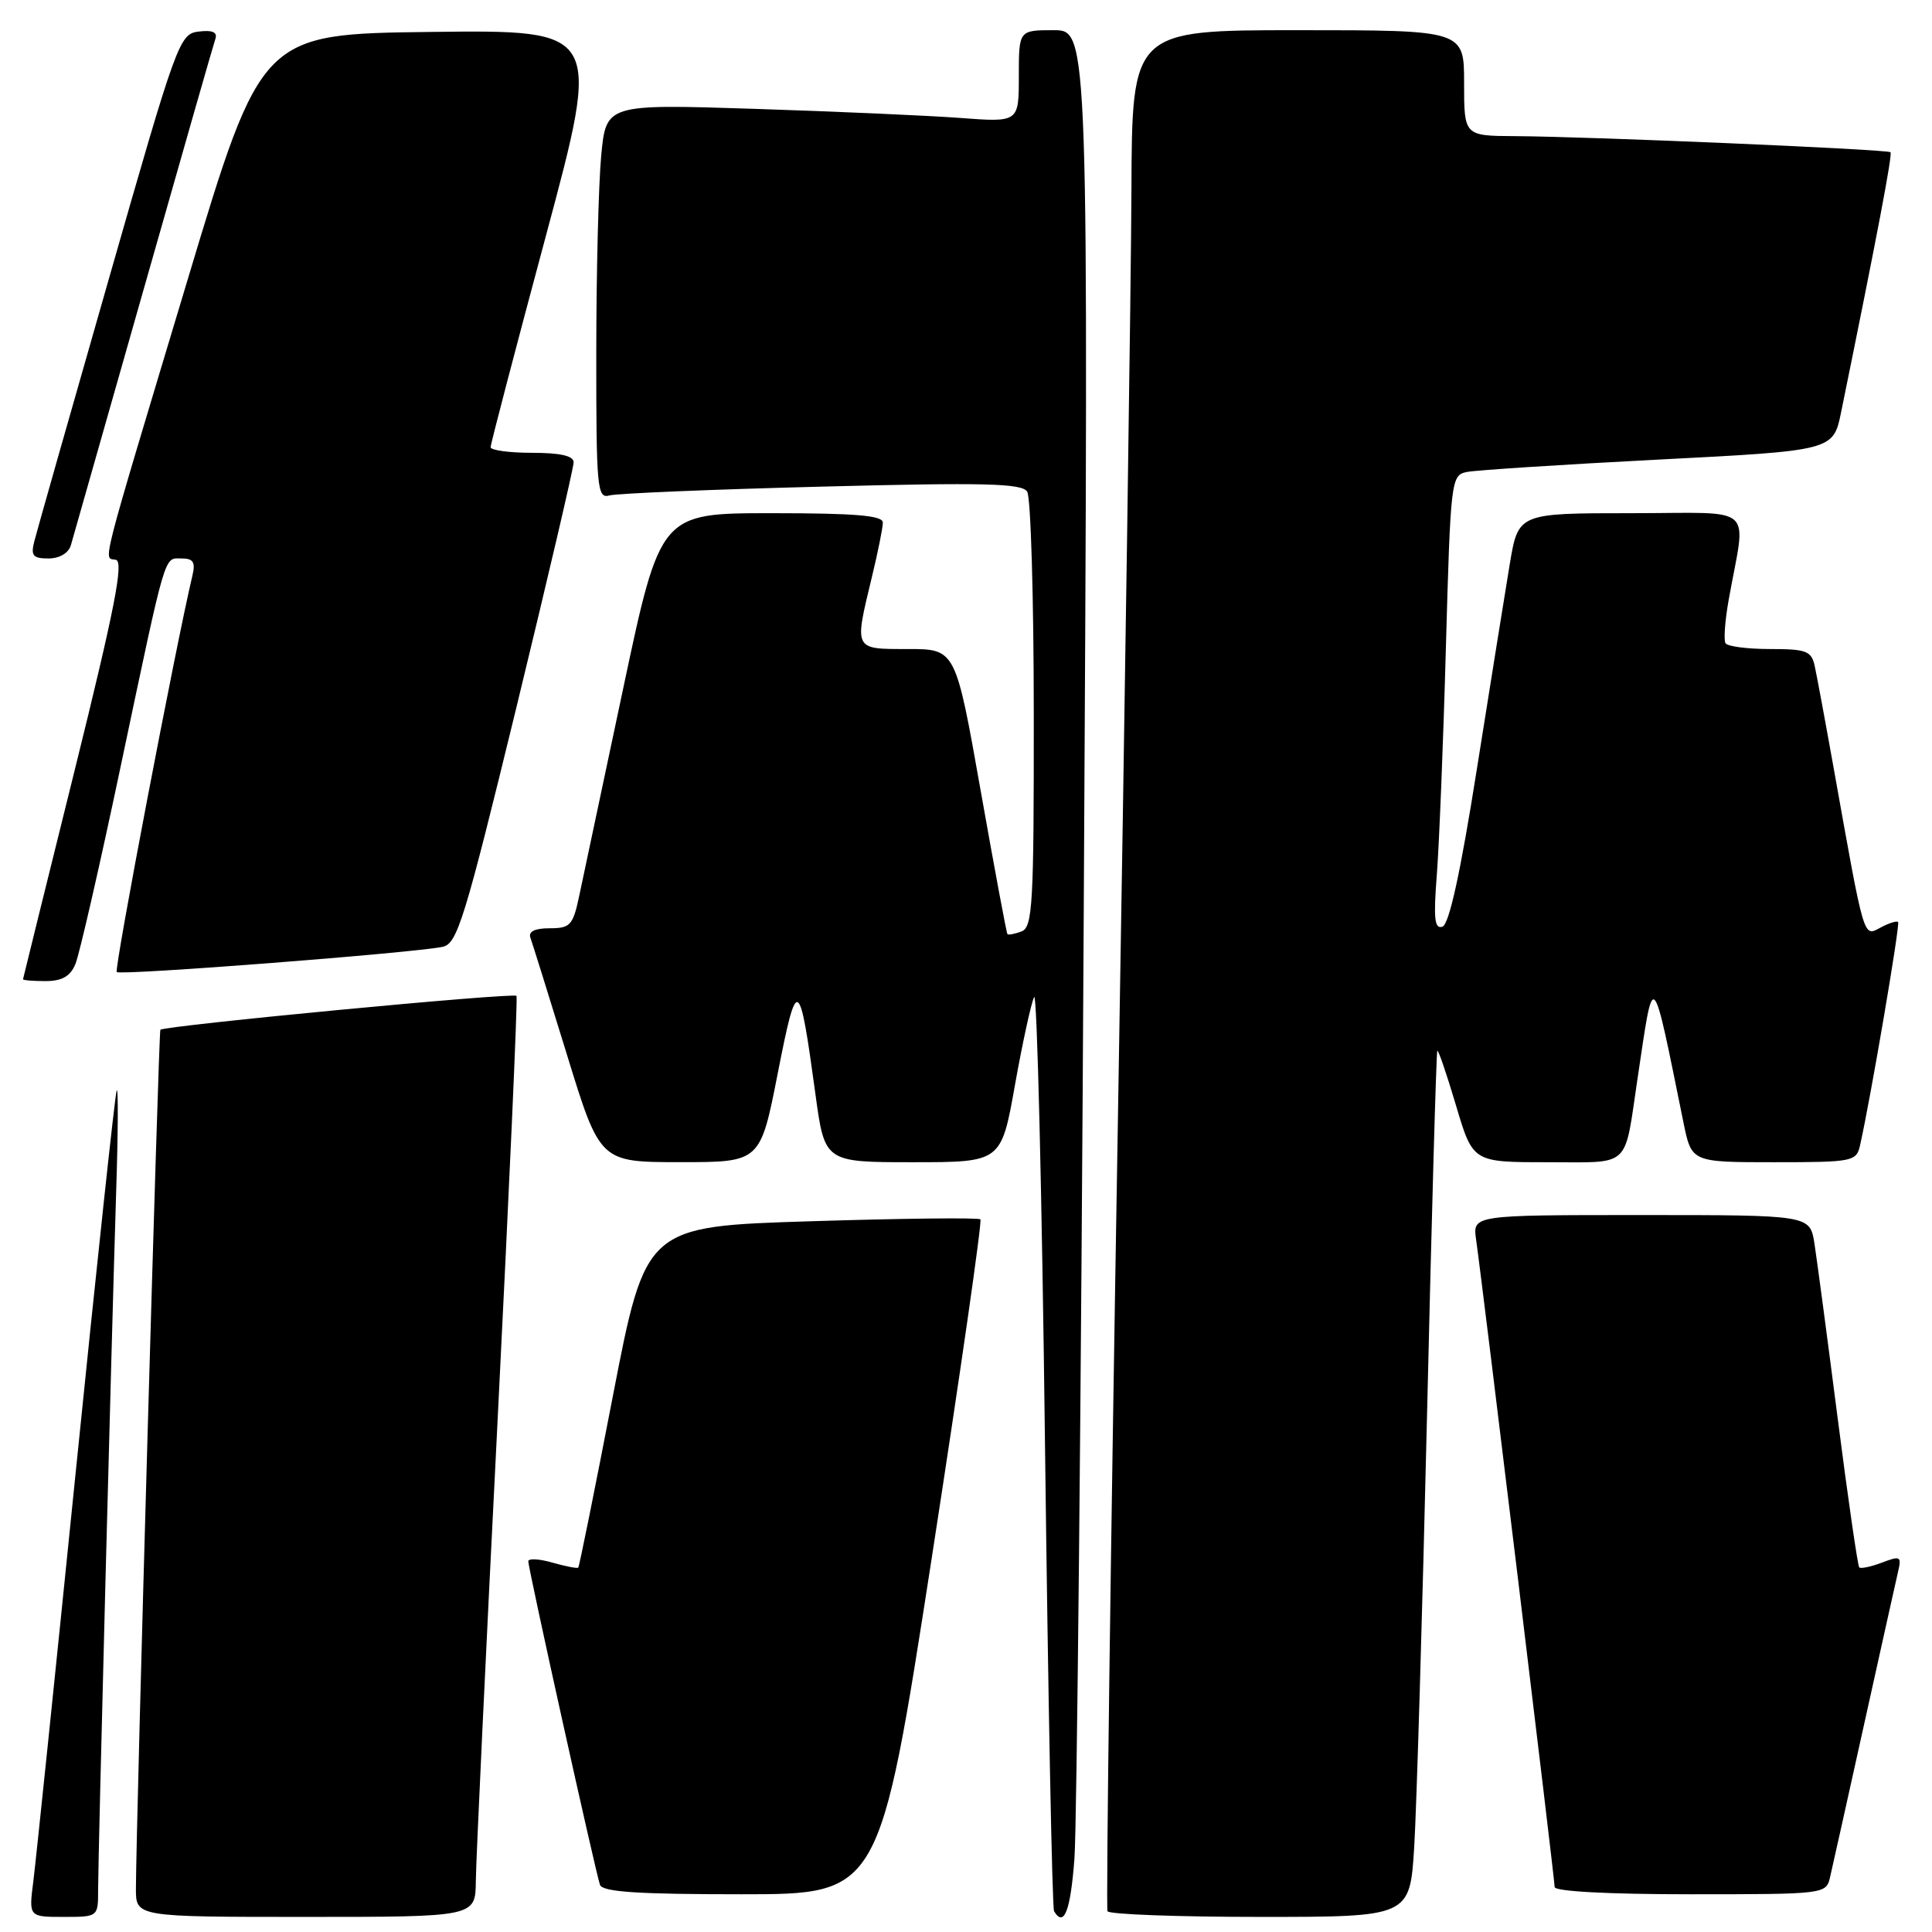 <?xml version="1.0" encoding="UTF-8" standalone="no"?>
<!DOCTYPE svg PUBLIC "-//W3C//DTD SVG 1.1//EN" "http://www.w3.org/Graphics/SVG/1.1/DTD/svg11.dtd" >
<svg xmlns="http://www.w3.org/2000/svg" xmlns:xlink="http://www.w3.org/1999/xlink" version="1.1" viewBox="0 0 256 256">
 <g >
 <path fill="currentColor"
d=" M 13.00 250.43 C 13.00 245.94 14.78 177.39 15.39 158.00 C 15.65 150.03 15.68 143.95 15.46 144.50 C 15.24 145.05 12.80 167.77 10.04 195.00 C 7.28 222.23 4.75 246.64 4.42 249.25 C 3.81 254.00 3.81 254.00 8.41 254.00 C 13.00 254.00 13.00 254.00 13.00 250.43 Z  M 63.05 249.25 C 63.07 246.64 64.36 219.30 65.92 188.50 C 67.47 157.70 68.61 132.26 68.44 131.96 C 68.17 131.48 21.89 135.89 21.25 136.45 C 21.02 136.65 18.04 241.33 18.01 250.25 C 18.00 254.00 18.00 254.00 40.50 254.00 C 63.00 254.00 63.00 254.00 63.05 249.25 Z  M 142.37 246.25 C 142.69 241.99 143.25 185.74 143.60 121.25 C 144.25 4.00 144.25 4.00 139.62 4.00 C 135.00 4.00 135.00 4.00 135.00 10.10 C 135.00 16.21 135.00 16.21 127.25 15.63 C 122.99 15.31 110.68 14.77 99.90 14.42 C 80.31 13.79 80.31 13.79 79.66 20.65 C 79.31 24.42 79.01 36.19 79.01 46.82 C 79.00 64.74 79.13 66.10 80.75 65.65 C 81.71 65.38 94.37 64.85 108.88 64.48 C 130.50 63.92 135.41 64.04 136.11 65.15 C 136.58 65.89 136.98 79.16 136.98 94.64 C 137.00 119.83 136.83 122.85 135.36 123.42 C 134.45 123.76 133.61 123.92 133.49 123.77 C 133.36 123.62 131.77 115.06 129.94 104.75 C 126.62 86.00 126.62 86.00 120.31 86.00 C 113.08 86.00 113.18 86.20 115.52 76.50 C 116.32 73.20 116.98 69.94 116.98 69.25 C 117.00 68.31 113.39 68.00 102.25 68.00 C 87.50 68.00 87.50 68.00 82.57 91.25 C 79.86 104.04 77.24 116.41 76.74 118.75 C 75.92 122.61 75.56 123.00 72.84 123.00 C 70.86 123.00 69.99 123.43 70.28 124.25 C 70.53 124.94 72.71 131.91 75.12 139.74 C 79.50 153.99 79.50 153.99 90.12 153.99 C 100.74 154.00 100.74 154.00 103.05 142.25 C 105.63 129.13 105.91 129.29 108.05 144.99 C 109.28 154.00 109.28 154.00 120.97 154.00 C 132.67 154.00 132.67 154.00 134.49 143.75 C 135.50 138.11 136.64 132.88 137.03 132.11 C 137.41 131.35 138.07 158.12 138.47 191.61 C 138.88 225.10 139.42 252.84 139.67 253.25 C 140.99 255.44 141.85 253.20 142.37 246.25 Z  M 187.39 244.75 C 187.70 239.66 188.47 213.90 189.09 187.50 C 189.70 161.10 190.32 139.38 190.45 139.23 C 190.59 139.09 191.70 142.35 192.93 146.48 C 195.16 154.00 195.16 154.00 205.01 154.00 C 216.24 154.00 215.18 154.97 216.97 143.00 C 219.18 128.22 218.82 127.88 223.07 148.75 C 224.14 154.00 224.14 154.00 235.05 154.00 C 245.55 154.00 245.98 153.91 246.47 151.75 C 247.86 145.58 251.80 122.46 251.51 122.17 C 251.32 121.99 250.26 122.32 249.16 122.92 C 246.89 124.13 247.08 124.77 243.01 102.00 C 241.88 95.67 240.73 89.49 240.46 88.25 C 240.02 86.25 239.35 86.00 234.54 86.00 C 231.56 86.00 228.90 85.66 228.64 85.23 C 228.38 84.81 228.57 82.22 229.06 79.48 C 231.37 66.56 233.00 68.00 216.14 68.00 C 201.18 68.00 201.18 68.00 200.05 74.75 C 199.44 78.46 197.47 90.69 195.69 101.92 C 193.52 115.65 192.02 122.49 191.13 122.79 C 190.08 123.14 189.93 121.72 190.39 115.87 C 190.70 111.81 191.25 98.26 191.59 85.74 C 192.21 63.54 192.28 62.97 194.36 62.54 C 195.54 62.30 206.94 61.56 219.71 60.90 C 242.92 59.71 242.92 59.71 243.96 54.60 C 248.77 31.04 250.78 20.45 250.50 20.17 C 250.12 19.79 210.53 18.09 200.75 18.04 C 194.00 18.00 194.00 18.00 194.00 11.00 C 194.00 4.00 194.00 4.00 172.00 4.00 C 150.00 4.00 150.00 4.00 149.92 25.25 C 149.88 36.94 149.06 92.85 148.11 149.50 C 147.15 206.15 146.54 252.84 146.75 253.25 C 146.95 253.66 156.05 254.00 166.97 254.00 C 186.81 254.00 186.81 254.00 187.39 244.75 Z  M 123.45 206.51 C 127.24 182.03 130.15 161.81 129.91 161.57 C 129.66 161.33 119.59 161.44 107.51 161.82 C 85.56 162.50 85.56 162.50 81.21 184.98 C 78.82 197.35 76.76 207.58 76.62 207.72 C 76.48 207.85 74.93 207.55 73.18 207.05 C 71.43 206.55 70.00 206.47 70.00 206.88 C 70.00 207.85 78.92 248.11 79.50 249.75 C 79.83 250.69 84.50 251.00 98.25 251.00 C 116.55 251.00 116.55 251.00 123.45 206.51 Z  M 242.49 248.75 C 242.78 247.51 244.81 238.40 247.00 228.50 C 249.19 218.60 251.22 209.50 251.50 208.27 C 251.99 206.22 251.81 206.12 249.38 207.05 C 247.92 207.60 246.56 207.89 246.36 207.69 C 246.16 207.49 244.87 198.59 243.50 187.92 C 242.13 177.24 240.74 166.81 240.42 164.75 C 239.82 161.00 239.82 161.00 217.47 161.00 C 195.13 161.00 195.13 161.00 195.59 164.25 C 196.38 169.68 206.00 249.01 206.00 250.04 C 206.00 250.62 213.15 251.00 223.98 251.00 C 241.80 251.00 241.97 250.98 242.49 248.75 Z  M 9.99 127.75 C 10.51 126.51 13.22 114.70 16.00 101.50 C 22.12 72.53 21.69 74.00 24.09 74.00 C 25.60 74.00 25.92 74.50 25.50 76.25 C 23.30 85.50 15.10 128.44 15.47 128.80 C 15.95 129.28 54.79 126.27 58.65 125.46 C 60.59 125.06 61.56 121.90 68.42 93.76 C 72.60 76.56 76.02 61.94 76.01 61.25 C 76.00 60.40 74.23 60.00 70.50 60.00 C 67.47 60.00 65.00 59.66 65.01 59.25 C 65.01 58.84 68.31 46.23 72.34 31.23 C 79.66 3.96 79.66 3.96 57.16 4.23 C 34.65 4.50 34.65 4.50 24.88 37.00 C 12.95 76.70 13.70 73.78 15.36 74.18 C 16.42 74.43 15.19 80.69 9.91 102.00 C 6.16 117.12 3.07 129.61 3.05 129.75 C 3.02 129.89 4.36 130.00 6.02 130.00 C 8.21 130.00 9.31 129.38 9.99 127.75 Z  M 9.39 72.25 C 9.67 71.29 13.99 56.10 18.99 38.50 C 23.99 20.90 28.28 5.91 28.53 5.18 C 28.85 4.27 28.18 3.96 26.34 4.18 C 23.77 4.49 23.46 5.36 14.41 37.00 C 9.29 54.88 4.85 70.51 4.54 71.75 C 4.06 73.63 4.37 74.00 6.41 74.00 C 7.88 74.00 9.07 73.30 9.39 72.25 Z "/>
</g>
</svg>